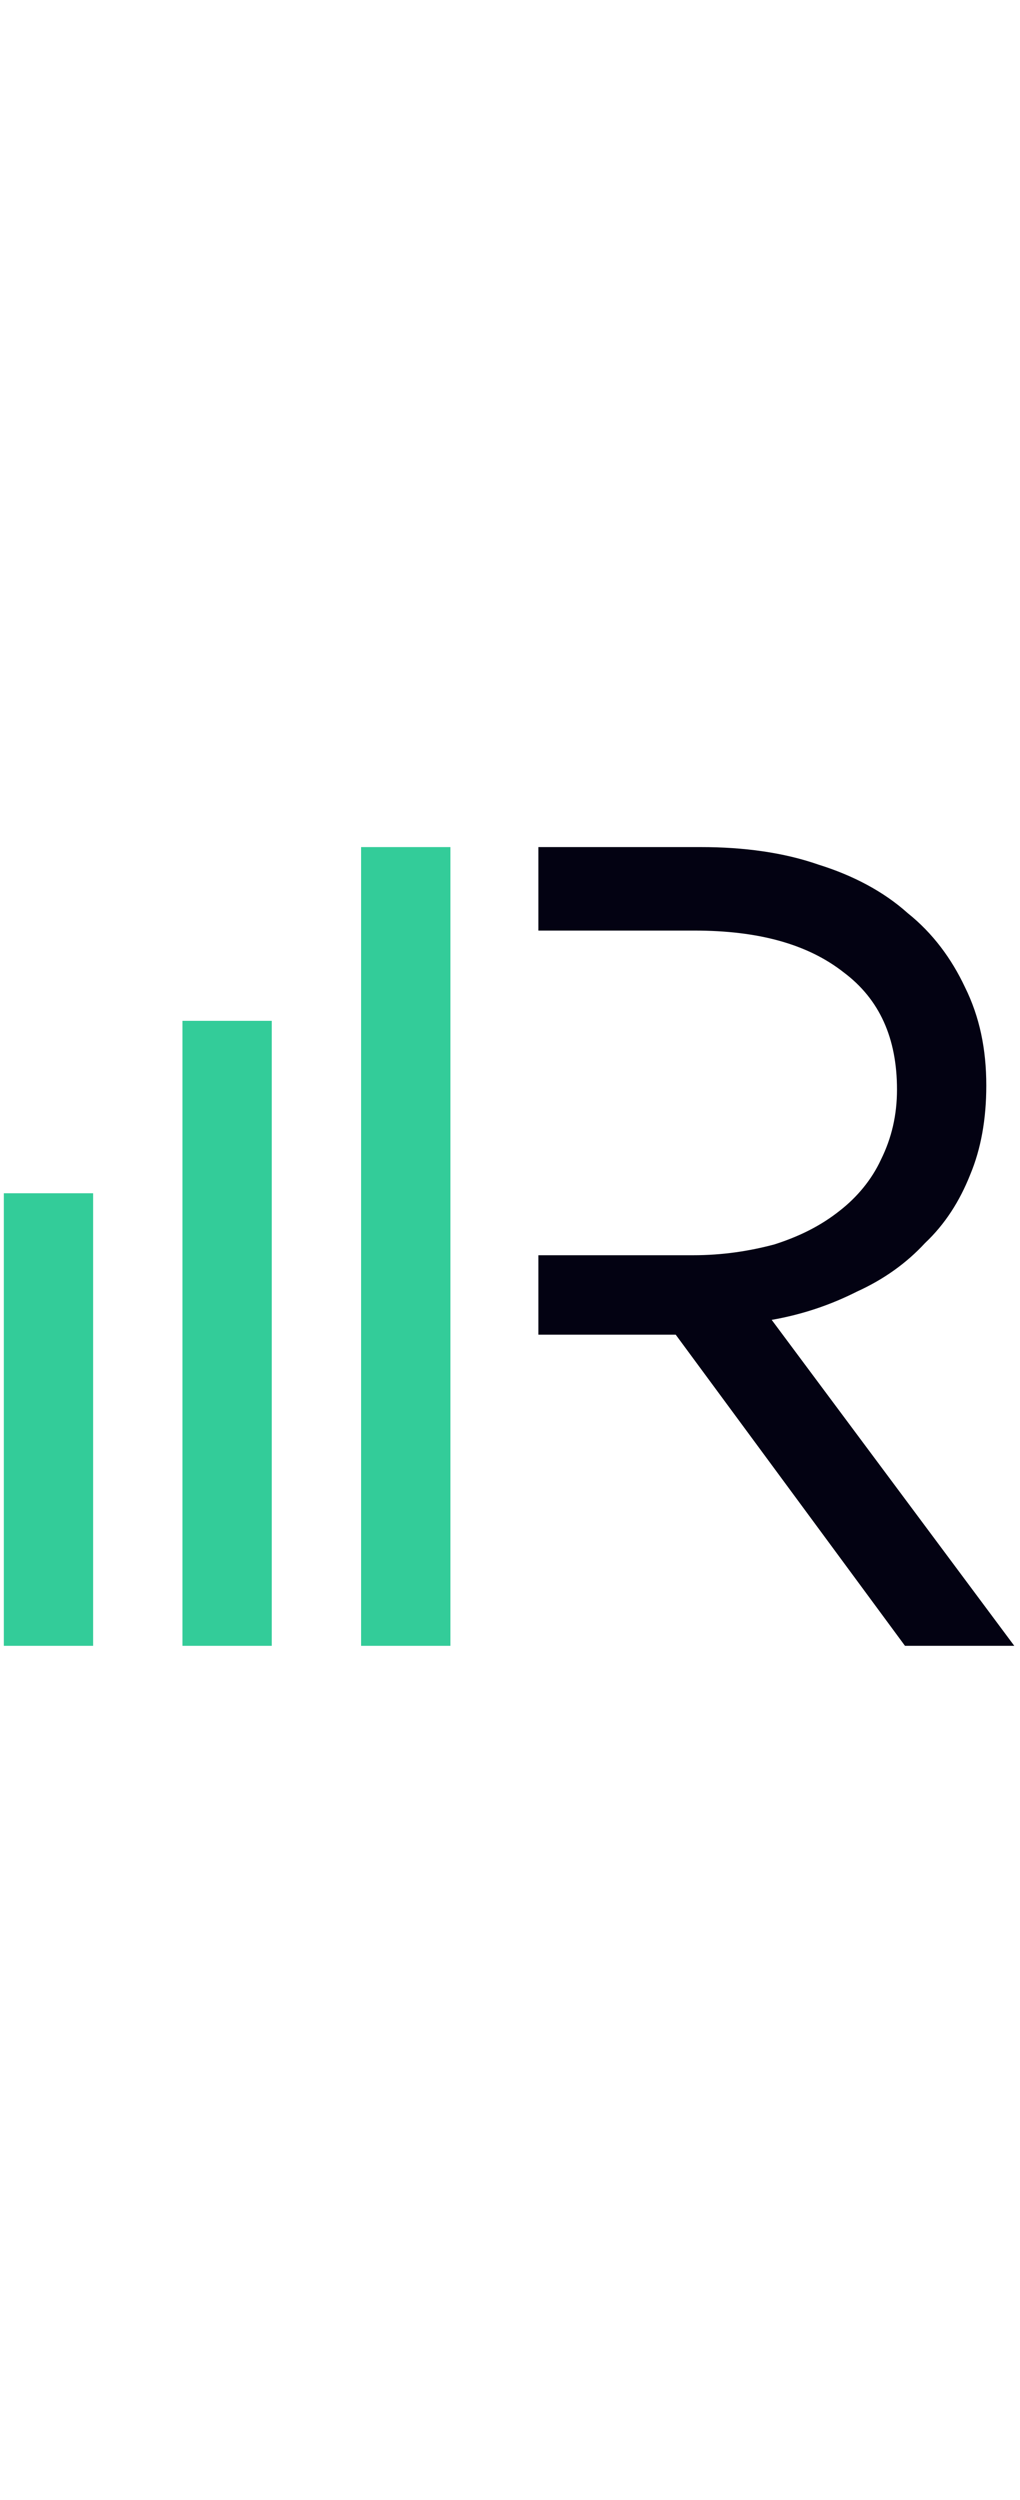<?xml version="1.0" encoding="UTF-8"?>
<svg width="40px" viewBox="0 0 124 98" version="1.1" xmlns="http://www.w3.org/2000/svg" xmlns:xlink="http://www.w3.org/1999/xlink">
    <g id="inpost" stroke="none" stroke-width="1" fill="none" fill-rule="evenodd">
        <g id="Group-41" transform="translate(0.466, 0.037)">
            <path d="M122.84,97.065 L93.347,57.454 C97.074,56.801 100.476,55.65 103.718,54.015 C106.959,52.54 109.715,50.58 111.984,48.124 C114.413,45.832 116.196,43.049 117.494,39.775 C118.789,36.665 119.437,33.064 119.437,28.974 C119.437,24.553 118.627,20.624 116.843,17.023 C115.224,13.587 112.954,10.477 109.875,8.021 C106.958,5.402 103.231,3.437 99.016,2.127 C94.803,0.656 89.94,2.48689958e-13 84.756,2.48689958e-13 L64.984,2.48689958e-13 L64.984,10.147 L83.945,10.147 C91.725,10.147 97.721,11.786 102.095,15.222 C106.473,18.497 108.58,23.243 108.58,29.462 C108.58,32.572 107.929,35.356 106.634,37.974 C105.5,40.431 103.717,42.558 101.609,44.196 C99.342,45.997 96.749,47.303 93.67,48.286 C90.591,49.106 87.35,49.599 83.783,49.599 L64.984,49.599 L64.984,59.252 L81.678,59.252 L109.552,97.065 L122.84,97.065 L122.84,97.065 Z" id="svg_2-path" fill="#030212" fill-rule="nonzero"></path>
            <path d="M43.431,2.55795385e-13 L43.431,97.065 L54.29,97.065 L54.29,2.55795385e-13 L43.431,2.55795385e-13 Z M32.572,97.065 L21.715,97.065 L21.715,21.115 L32.571,21.115 L32.571,97.065 L32.572,97.065 Z M10.856,97.065 L-2.48689958e-14,97.065 L-2.48689958e-14,42.066 L10.856,42.066 L10.856,97.065 Z" id="svg_3" fill="#33CC99"></path>
        </g>
    </g>
</svg>